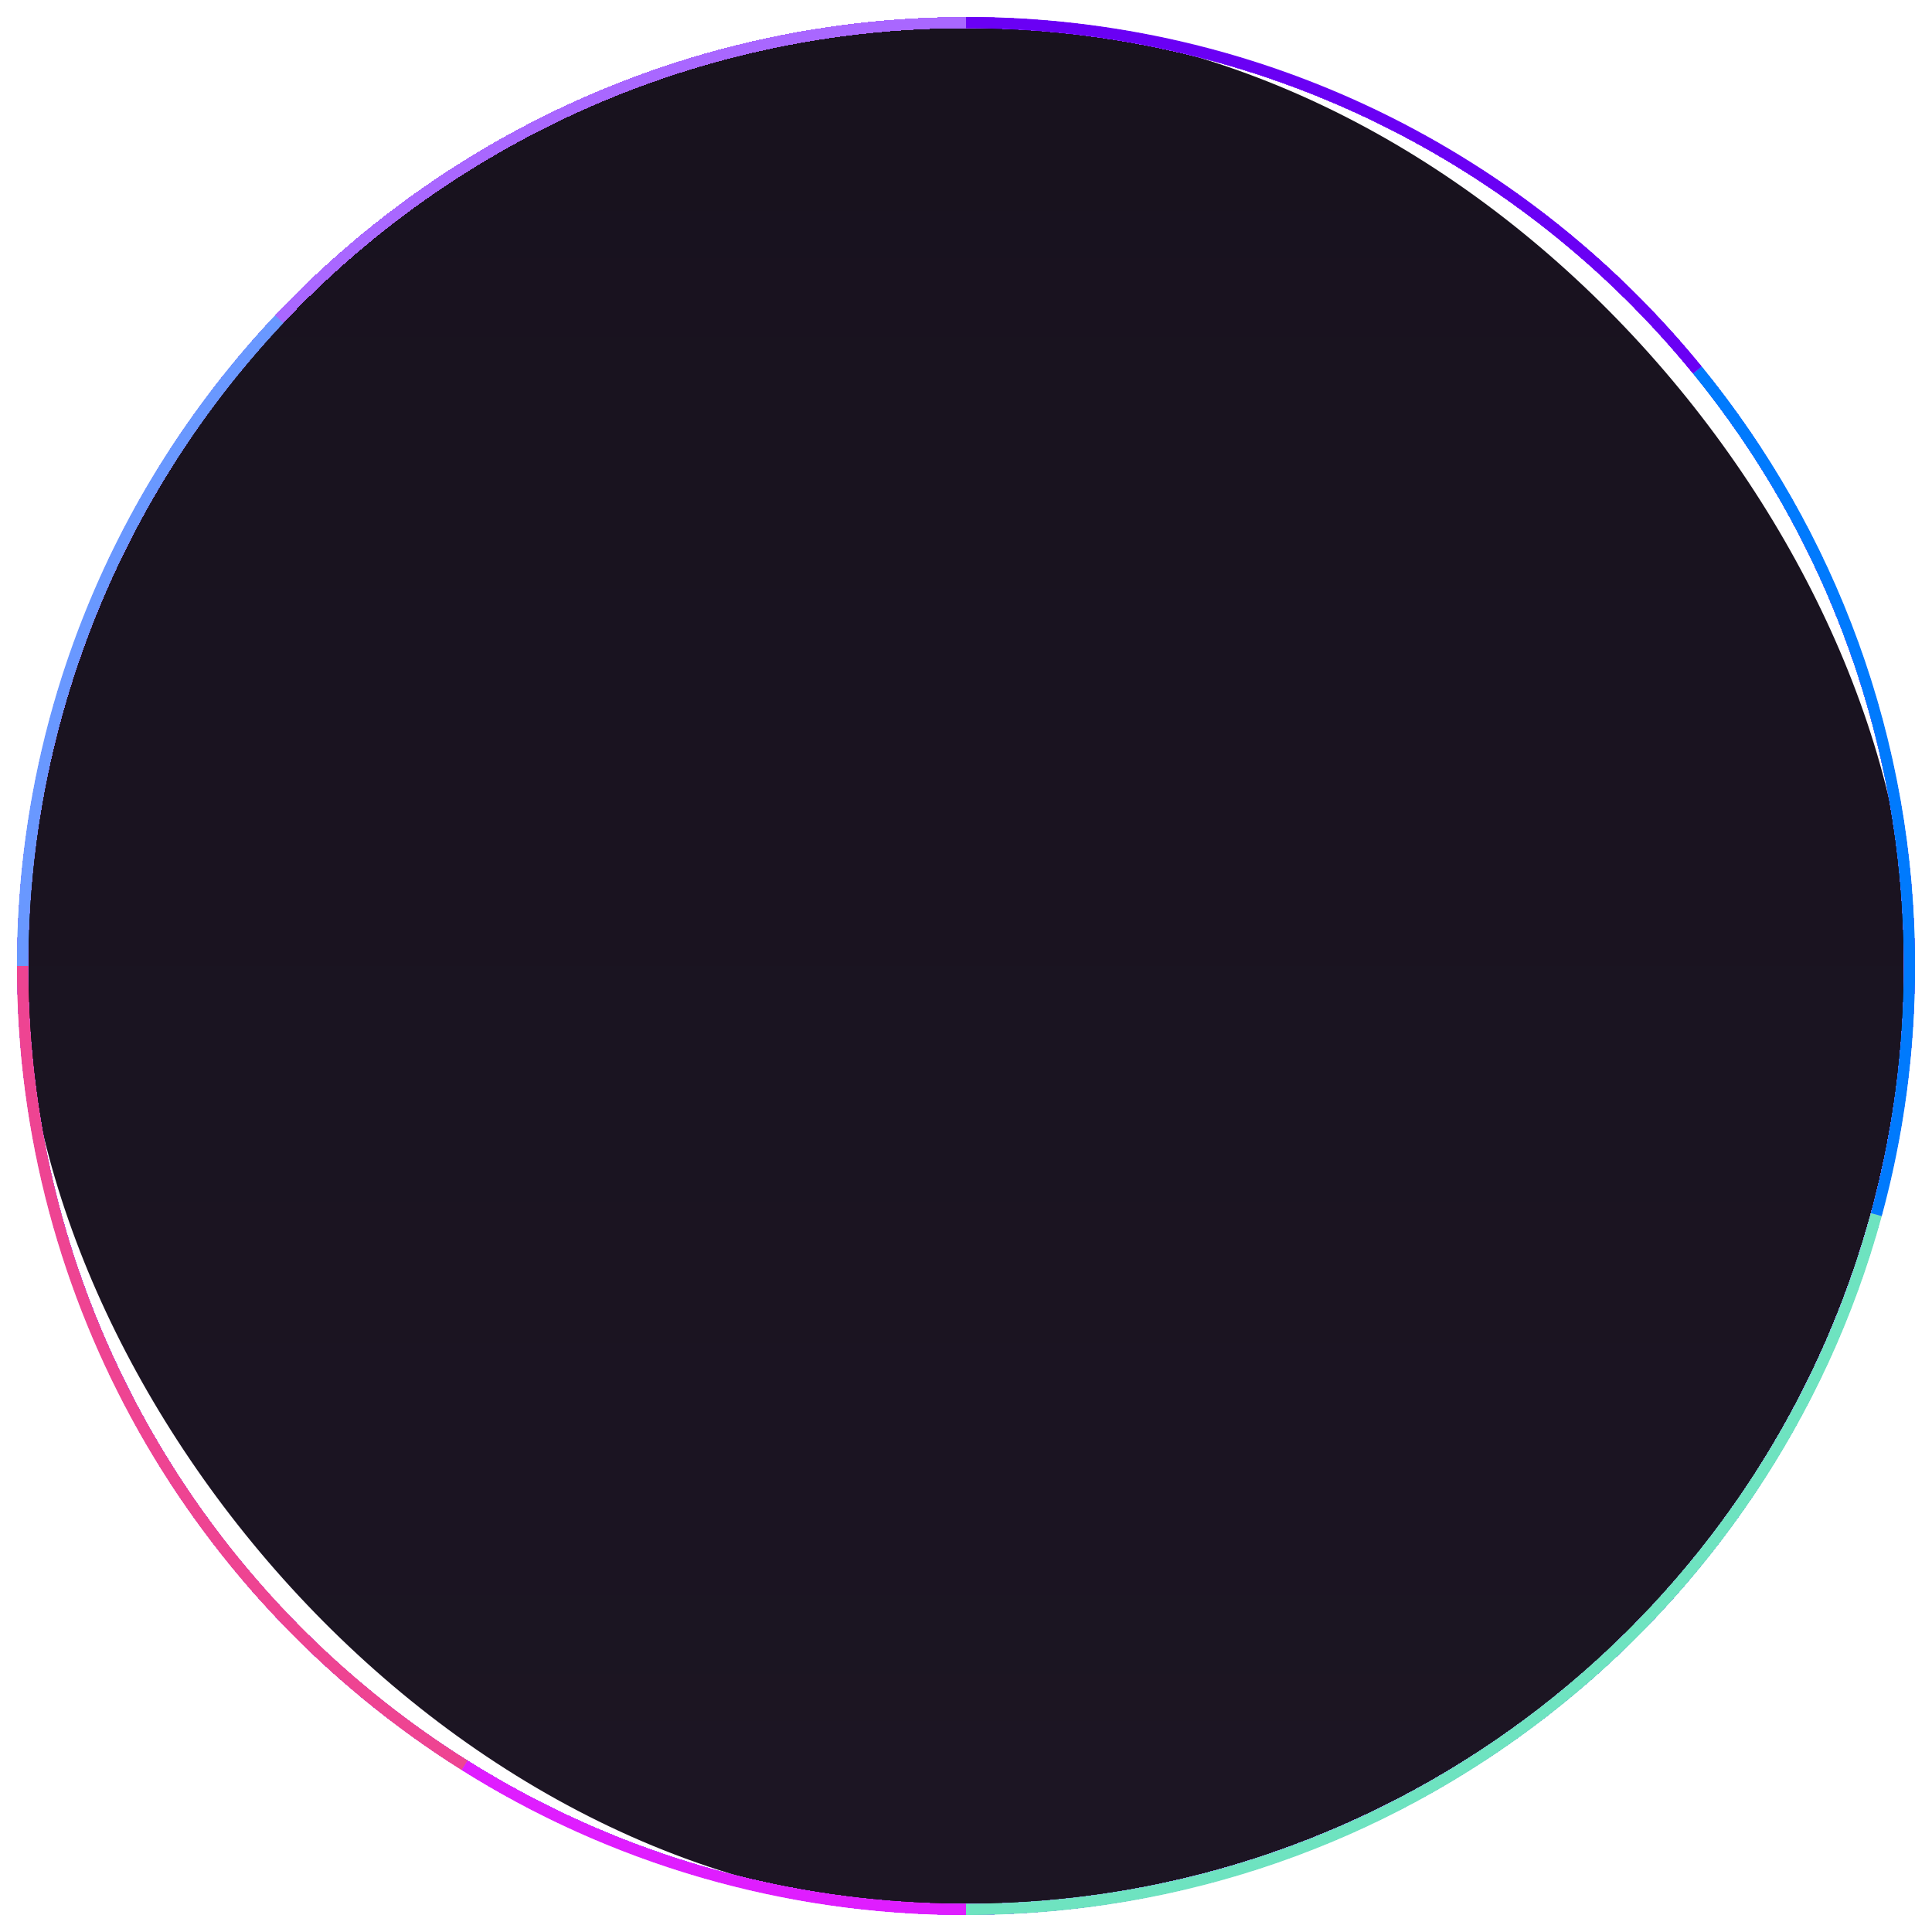 <svg width="684" height="684" viewBox="0 0 684 684" fill="none" xmlns="http://www.w3.org/2000/svg">
<rect x="8" y="8" width="668" height="668" rx="334" fill="url(#paint0_linear_331_1053)"/>
<g filter="url(#filter0_d_331_1053)">
<circle cx="342" cy="342" r="334" stroke="#A967FF" stroke-width="4" shape-rendering="crispEdges"/>
</g>
<path d="M8 342C8 253.364 42.526 172.793 98.863 113" stroke="#6998FF" stroke-width="4"/>
<path d="M8 342C8 461.241 70.486 565.888 164.5 624.983" stroke="#EE4492" stroke-width="4"/>
<path d="M342 676C276.778 676 215.923 657.305 164.5 624.982" stroke="#DF1DFF" stroke-width="4"/>
<path d="M342 676C496.006 676 625.666 571.768 664.286 430" stroke="#6EE3C0" stroke-width="4"/>
<path d="M600.926 131C647.857 188.521 676.001 261.974 676.001 342C676.001 372.457 671.924 401.963 664.287 430" stroke="#007AFD" stroke-width="4"/>
<path d="M342 8C446.437 8 539.678 55.933 600.925 131" stroke="#6A00F4" stroke-width="4"/>
<defs>
<filter id="filter0_d_331_1053" x="0" y="0" width="684" height="684" filterUnits="userSpaceOnUse" color-interpolation-filters="sRGB">
<feFlood flood-opacity="0" result="BackgroundImageFix"/>
<feColorMatrix in="SourceAlpha" type="matrix" values="0 0 0 0 0 0 0 0 0 0 0 0 0 0 0 0 0 0 127 0" result="hardAlpha"/>
<feOffset/>
<feGaussianBlur stdDeviation="3"/>
<feComposite in2="hardAlpha" operator="out"/>
<feColorMatrix type="matrix" values="0 0 0 0 0.663 0 0 0 0 0.404 0 0 0 0 1 0 0 0 0.5 0"/>
<feBlend mode="normal" in2="BackgroundImageFix" result="effect1_dropShadow_331_1053"/>
<feBlend mode="normal" in="SourceGraphic" in2="effect1_dropShadow_331_1053" result="shape"/>
</filter>
<linearGradient id="paint0_linear_331_1053" x1="342" y1="8" x2="342" y2="676" gradientUnits="userSpaceOnUse">
<stop stop-color="#18121E"/>
<stop offset="1" stop-color="#1C1523"/>
</linearGradient>
</defs>
</svg>
